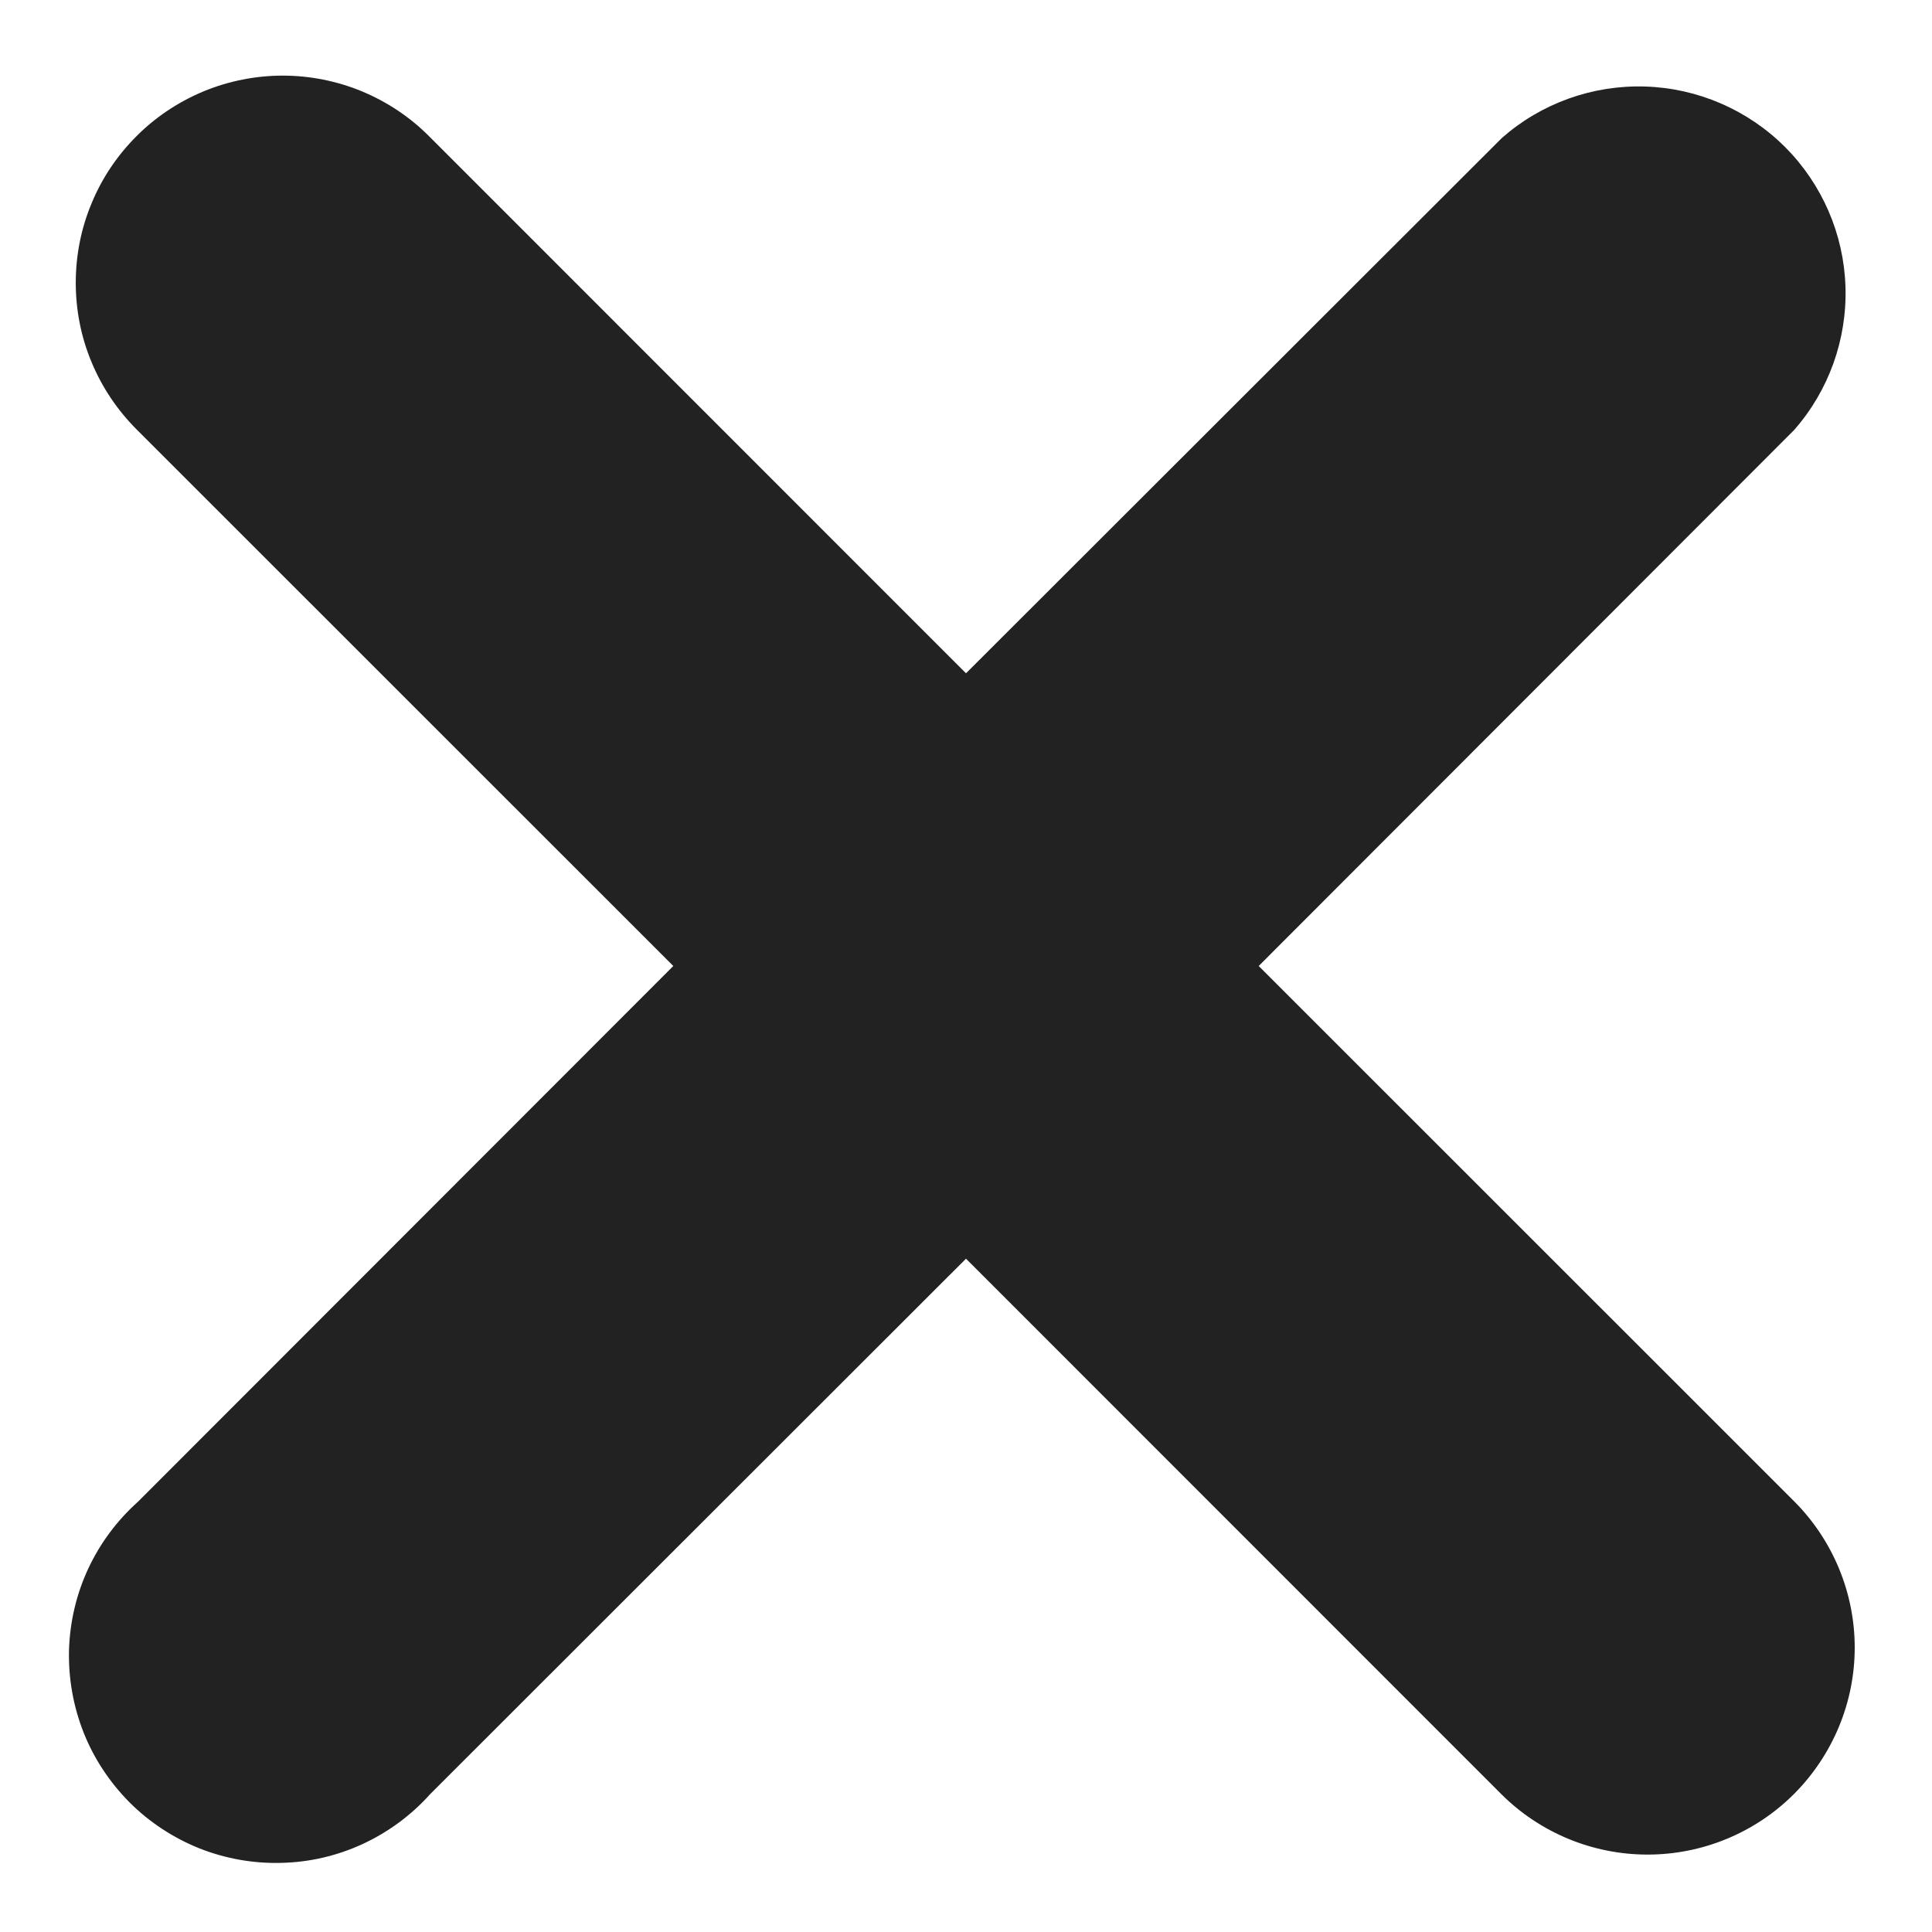 <svg width="14" height="14" viewBox="0 0 14 14" fill="none" xmlns="http://www.w3.org/2000/svg">
<path d="M9.121 7L13 3.117C13.252 2.831 13.385 2.459 13.373 2.078C13.361 1.697 13.204 1.335 12.935 1.065C12.665 0.796 12.303 0.639 11.922 0.627C11.541 0.615 11.169 0.748 10.883 1L7 4.879L3.11 0.988C2.971 0.848 2.805 0.738 2.623 0.662C2.441 0.587 2.246 0.548 2.049 0.548C1.852 0.548 1.657 0.587 1.475 0.662C1.293 0.738 1.127 0.848 0.988 0.988C0.849 1.127 0.738 1.292 0.663 1.475C0.587 1.657 0.549 1.852 0.549 2.049C0.549 2.246 0.587 2.441 0.663 2.623C0.738 2.805 0.849 2.97 0.988 3.11L4.879 7L1 10.882C0.848 11.018 0.725 11.183 0.639 11.368C0.553 11.553 0.506 11.754 0.5 11.958C0.495 12.162 0.531 12.365 0.606 12.555C0.681 12.744 0.795 12.916 0.939 13.061C1.083 13.205 1.256 13.318 1.445 13.394C1.635 13.469 1.838 13.505 2.042 13.499C2.246 13.494 2.446 13.447 2.631 13.361C2.816 13.275 2.982 13.152 3.118 13L7 9.121L10.878 13C11.159 13.281 11.541 13.439 11.939 13.439C12.337 13.439 12.719 13.281 13 13C13.281 12.718 13.44 12.337 13.44 11.939C13.44 11.541 13.281 11.159 13 10.878L9.121 7Z" fill="#222222"/>
</svg>
